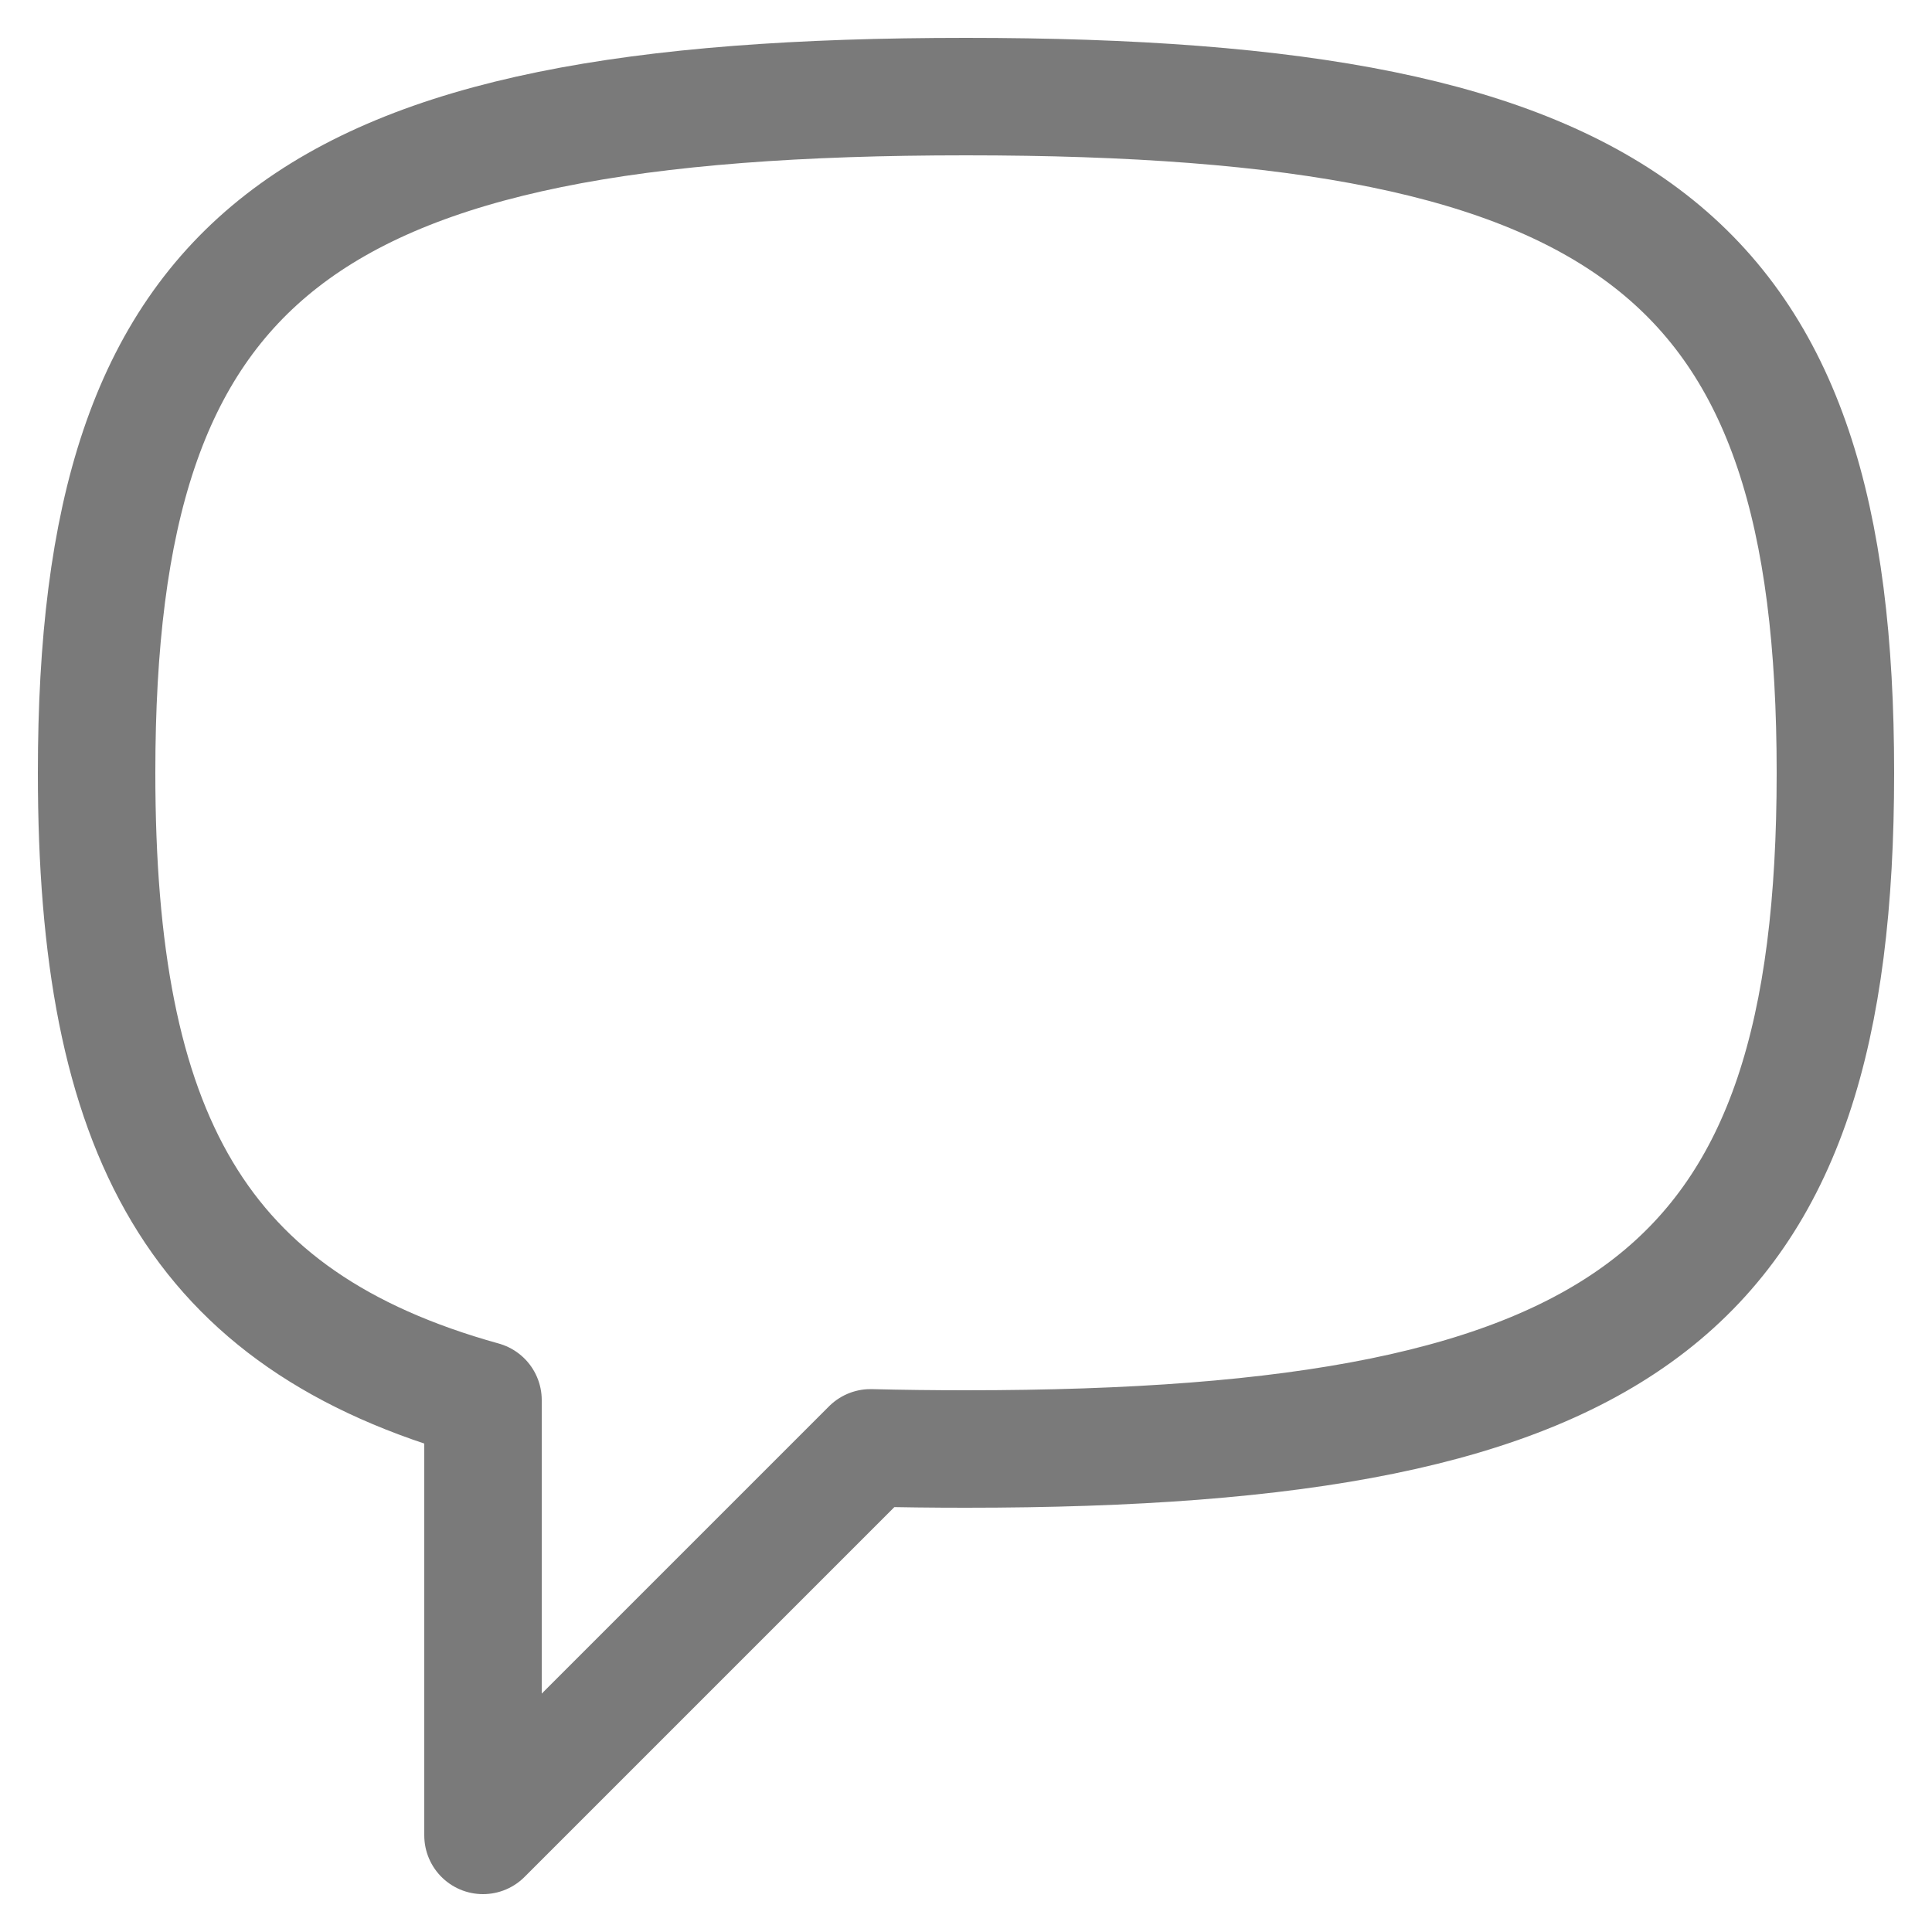 <svg width="20" height="20" viewBox="0 0 20 20" fill="none" xmlns="http://www.w3.org/2000/svg">
<path d="M10 1C3.118 1 1 2.647 1 8C1 11.738 2.033 13.669 5 14.494V19L9.012 14.988C9.33 14.996 9.659 15 10 15C16.882 15 19 13.353 19 8C19 2.647 16.882 1 10 1Z" stroke="#7A7A7A" stroke-width="1.216" stroke-linecap="round" stroke-linejoin="round"/>
</svg>

